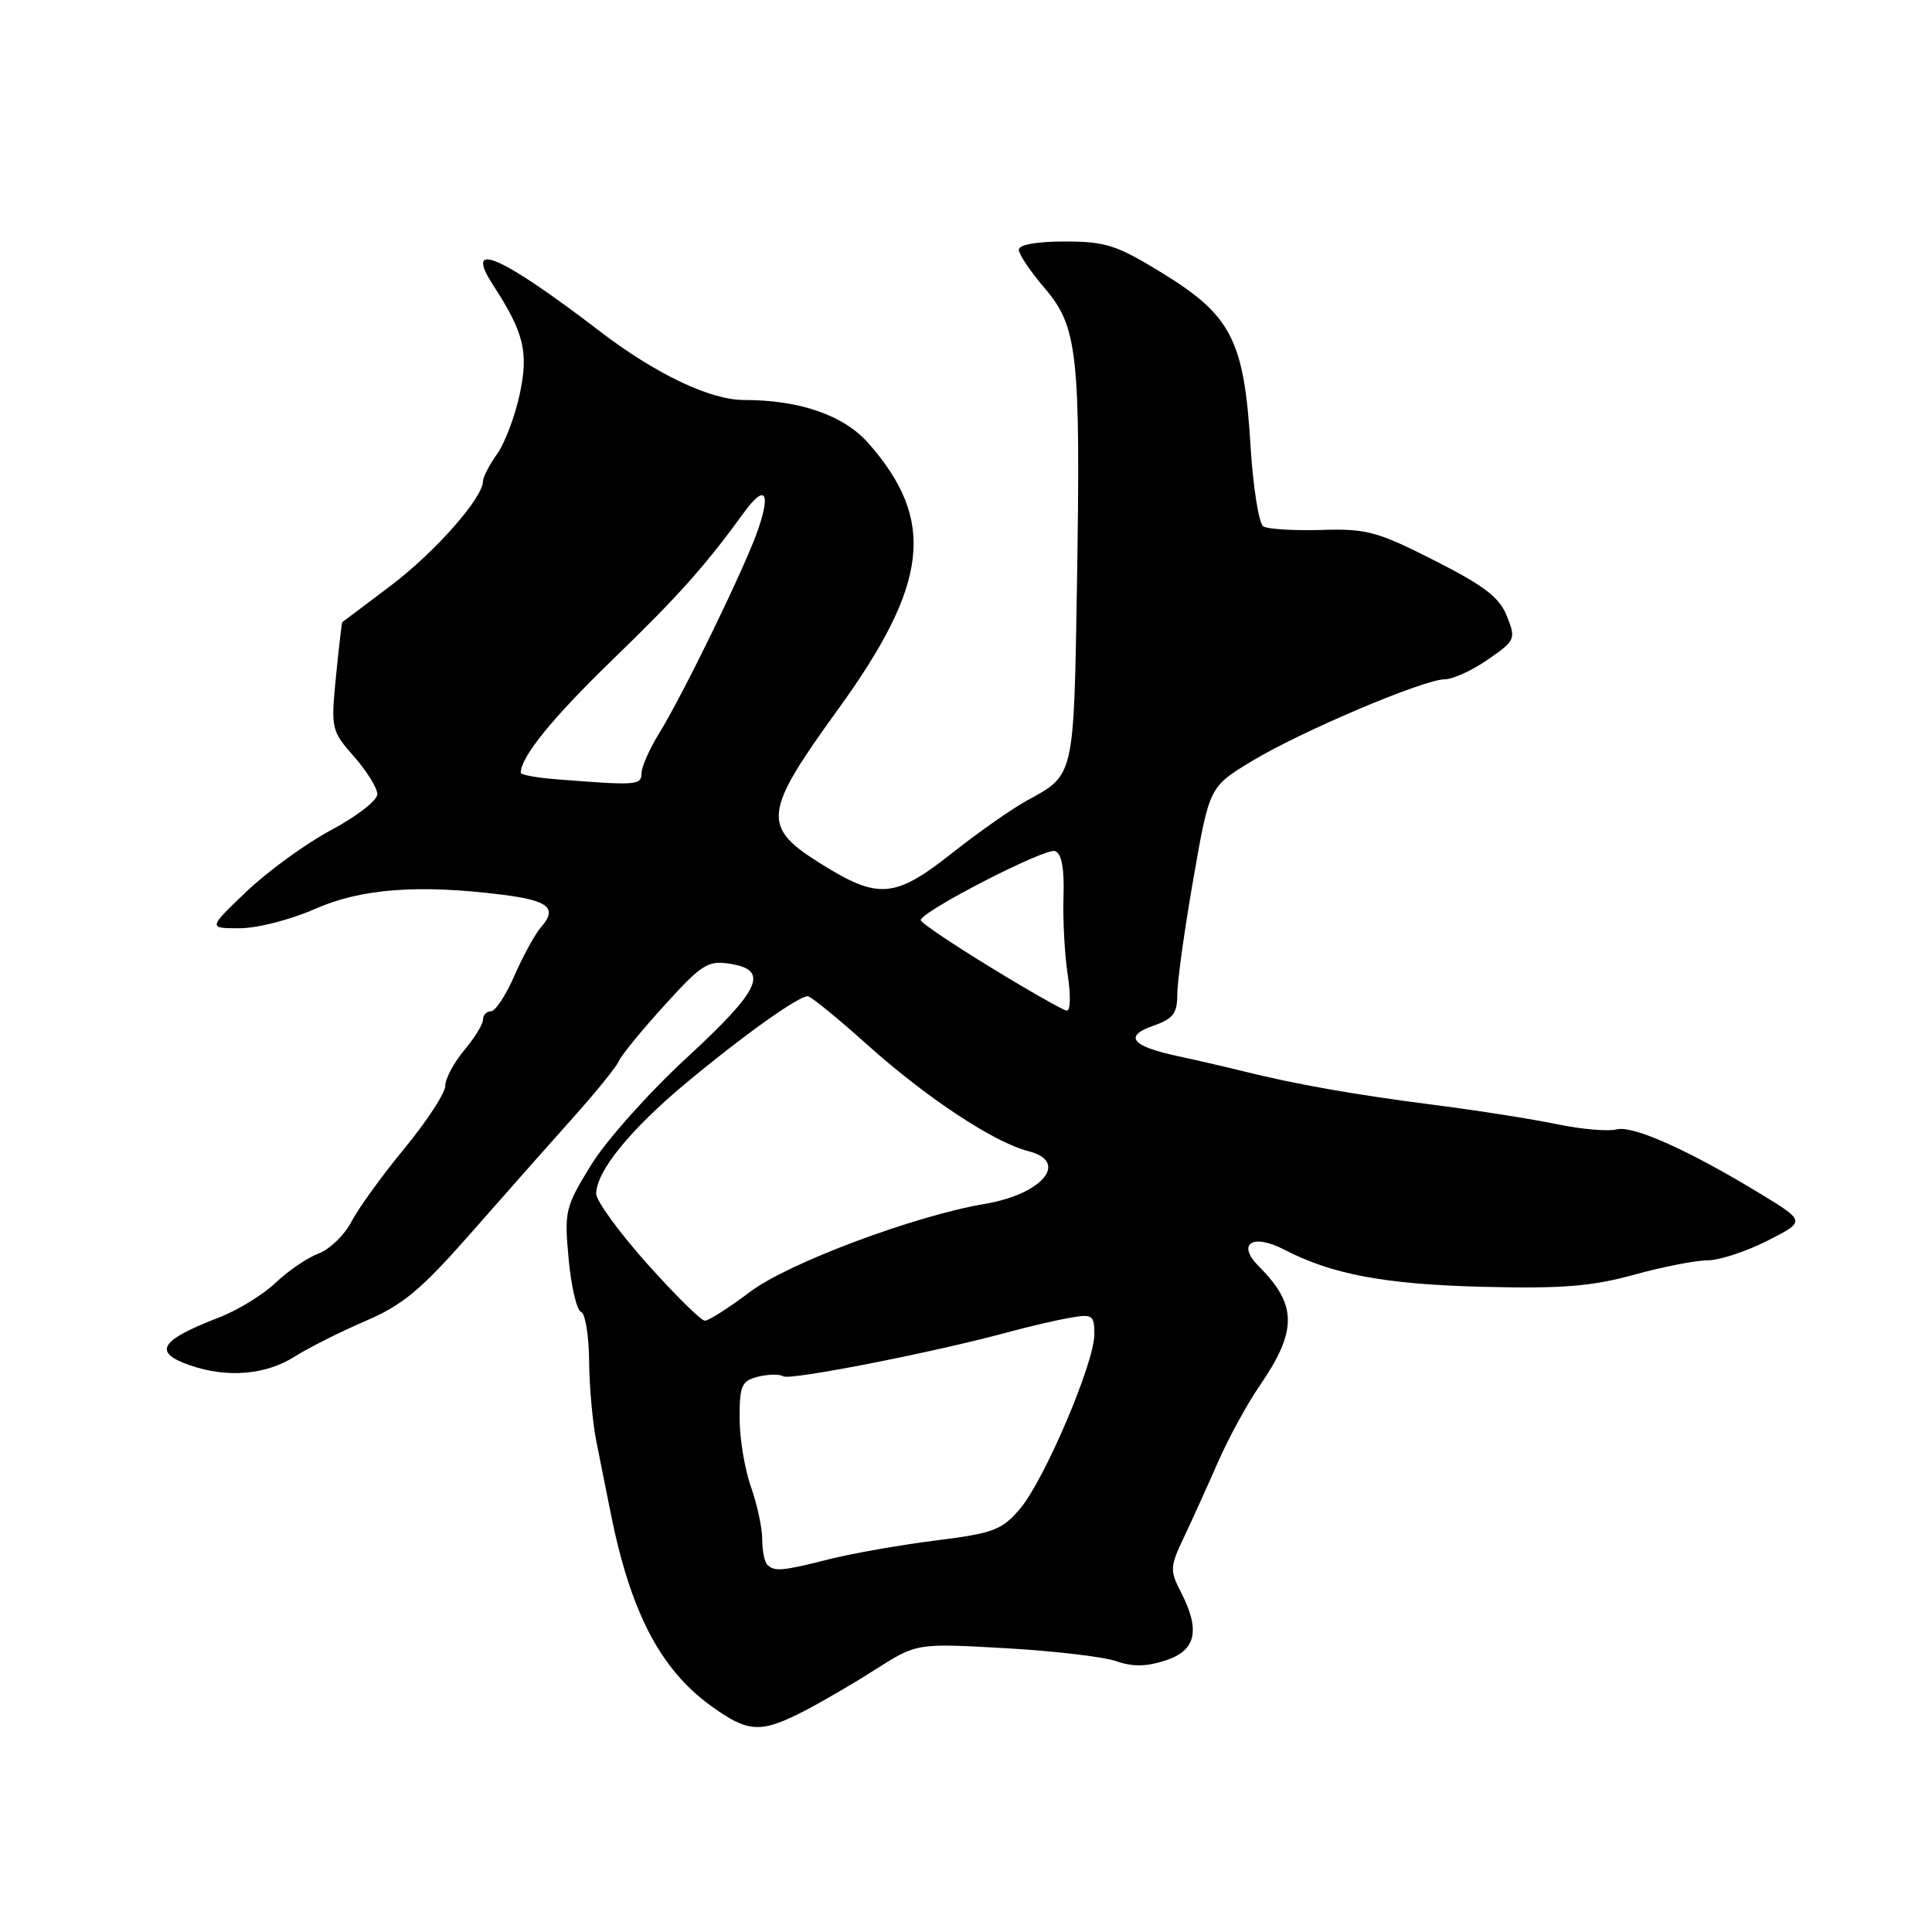 <?xml version="1.0" encoding="UTF-8" standalone="no"?>
<!DOCTYPE svg PUBLIC "-//W3C//DTD SVG 1.1//EN" "http://www.w3.org/Graphics/SVG/1.1/DTD/svg11.dtd" >
<svg xmlns="http://www.w3.org/2000/svg" xmlns:xlink="http://www.w3.org/1999/xlink" version="1.1" viewBox="0 0 256 256">
 <g >
 <path fill="currentColor"
d=" M 106.29 226.86 C 108.61 225.68 112.97 223.15 115.98 221.22 C 121.47 217.73 121.47 217.73 133.15 218.39 C 139.58 218.75 146.21 219.53 147.89 220.11 C 150.10 220.88 151.91 220.85 154.47 220.01 C 158.51 218.68 159.09 216.01 156.44 210.89 C 155.00 208.09 155.03 207.57 156.88 203.69 C 157.97 201.38 159.99 196.93 161.37 193.78 C 162.74 190.63 165.22 186.09 166.87 183.68 C 171.92 176.35 171.91 172.91 166.82 167.82 C 163.82 164.82 165.92 163.39 170.14 165.57 C 176.52 168.88 183.49 170.18 196.50 170.51 C 206.96 170.77 210.86 170.46 216.48 168.92 C 220.32 167.86 224.72 167.00 226.26 167.00 C 227.80 167.00 231.36 165.84 234.16 164.42 C 239.25 161.84 239.25 161.84 233.38 158.25 C 223.83 152.43 216.38 149.09 214.21 149.65 C 213.10 149.94 209.56 149.64 206.35 148.97 C 203.13 148.30 195.78 147.14 190.00 146.40 C 179.30 145.03 171.66 143.67 164.50 141.89 C 162.30 141.34 158.49 140.46 156.04 139.94 C 149.94 138.63 148.86 137.29 152.81 135.92 C 155.47 134.99 156.00 134.29 156.00 131.71 C 156.00 130.01 156.96 123.14 158.13 116.44 C 160.25 104.27 160.25 104.27 165.83 100.88 C 172.35 96.93 188.63 90.02 191.45 90.01 C 192.52 90.00 195.09 88.83 197.16 87.39 C 200.80 84.87 200.88 84.68 199.67 81.64 C 198.68 79.15 196.70 77.63 190.06 74.26 C 182.49 70.42 181.08 70.04 175.10 70.22 C 171.46 70.33 168.00 70.12 167.40 69.75 C 166.80 69.38 166.03 64.51 165.69 58.92 C 164.85 45.13 163.15 41.81 154.12 36.25 C 147.97 32.47 146.53 32.00 141.10 32.00 C 137.36 32.00 135.00 32.42 135.00 33.09 C 135.00 33.69 136.54 35.99 138.43 38.19 C 142.81 43.31 143.20 46.92 142.70 77.71 C 142.28 103.03 142.37 102.66 136.07 106.08 C 134.11 107.15 129.66 110.27 126.19 113.01 C 118.56 119.05 116.40 119.23 108.72 114.42 C 100.91 109.54 101.11 107.72 110.99 94.07 C 123.09 77.37 124.06 68.97 115.09 58.75 C 111.81 55.02 106.00 53.00 98.55 53.00 C 94.10 53.00 86.85 49.54 79.50 43.91 C 66.31 33.81 61.37 31.67 65.35 37.79 C 69.43 44.08 70.06 46.63 68.87 52.21 C 68.25 55.12 66.91 58.69 65.87 60.15 C 64.84 61.61 64.00 63.23 64.00 63.75 C 64.00 65.96 57.70 73.11 51.83 77.56 C 48.35 80.19 45.44 82.39 45.36 82.43 C 45.29 82.47 44.91 85.70 44.52 89.62 C 43.84 96.57 43.89 96.81 46.91 100.25 C 48.61 102.18 50.00 104.43 50.00 105.24 C 50.00 106.06 47.26 108.18 43.91 109.97 C 40.57 111.75 35.52 115.41 32.70 118.10 C 27.56 123.00 27.56 123.00 31.75 123.00 C 34.07 123.00 38.52 121.86 41.71 120.45 C 47.83 117.74 55.43 117.16 66.53 118.55 C 72.67 119.31 73.90 120.33 71.72 122.81 C 70.91 123.74 69.32 126.64 68.18 129.25 C 67.04 131.86 65.64 134.00 65.06 134.00 C 64.48 134.00 64.00 134.50 64.00 135.11 C 64.00 135.71 62.88 137.55 61.50 139.18 C 60.13 140.82 59.00 142.93 59.00 143.88 C 59.00 144.83 56.57 148.55 53.61 152.15 C 50.64 155.75 47.47 160.13 46.56 161.89 C 45.65 163.65 43.69 165.54 42.20 166.10 C 40.72 166.66 38.15 168.41 36.50 169.99 C 34.85 171.56 31.48 173.63 29.00 174.58 C 21.15 177.61 20.20 179.18 25.15 180.90 C 30.06 182.61 35.17 182.20 39.00 179.78 C 40.92 178.57 45.18 176.43 48.45 175.03 C 53.37 172.92 55.78 170.91 62.31 163.49 C 66.65 158.54 72.75 151.66 75.85 148.19 C 78.96 144.72 81.72 141.31 82.00 140.60 C 82.28 139.90 84.97 136.59 88.00 133.26 C 93.01 127.74 93.79 127.24 96.75 127.71 C 101.99 128.54 100.79 131.13 90.97 140.18 C 85.99 144.77 80.32 151.13 78.33 154.35 C 74.88 159.97 74.76 160.48 75.35 166.85 C 75.69 170.50 76.43 173.64 76.99 173.83 C 77.54 174.01 78.03 176.94 78.06 180.33 C 78.09 183.72 78.52 188.53 79.02 191.00 C 79.51 193.47 80.36 197.75 80.92 200.50 C 83.54 213.58 87.48 221.16 94.17 226.01 C 99.08 229.57 100.73 229.68 106.29 226.86 Z  M 101.67 207.33 C 101.30 206.97 101.00 205.45 101.00 203.96 C 101.00 202.47 100.33 199.34 99.50 197.00 C 98.67 194.66 98.00 190.56 98.00 187.89 C 98.00 183.58 98.27 182.97 100.44 182.42 C 101.79 182.09 103.30 182.06 103.80 182.37 C 104.70 182.93 123.85 179.17 133.50 176.54 C 136.25 175.79 139.96 174.93 141.75 174.62 C 144.76 174.09 145.00 174.25 145.01 176.78 C 145.04 180.52 138.39 196.12 135.15 199.93 C 132.76 202.74 131.66 203.16 124.00 204.12 C 119.33 204.71 113.00 205.82 109.93 206.59 C 103.64 208.18 102.61 208.28 101.67 207.33 Z  M 85.75 167.45 C 82.04 163.29 79.00 159.12 79.00 158.18 C 79.00 155.22 83.50 149.68 90.94 143.48 C 98.40 137.26 105.78 132.00 107.03 132.00 C 107.42 132.00 111.02 134.93 115.01 138.51 C 122.77 145.47 131.76 151.40 136.25 152.53 C 141.73 153.90 138.17 158.23 130.50 159.52 C 121.22 161.08 104.45 167.36 99.41 171.16 C 96.61 173.27 93.91 175.00 93.40 175.00 C 92.90 175.00 89.46 171.60 85.75 167.45 Z  M 131.25 128.17 C 126.16 125.06 122.00 122.25 122.00 121.93 C 122.00 120.80 138.52 112.30 139.80 112.77 C 140.68 113.10 141.04 115.05 140.92 118.88 C 140.82 121.97 141.08 126.64 141.49 129.25 C 141.89 131.86 141.84 133.96 141.36 133.92 C 140.89 133.87 136.34 131.29 131.25 128.17 Z  M 73.75 103.26 C 71.14 103.06 69.00 102.67 69.00 102.40 C 69.00 100.30 73.19 95.14 81.15 87.43 C 89.89 78.97 93.44 74.99 98.59 67.90 C 101.37 64.07 102.19 65.19 100.39 70.34 C 98.63 75.35 90.51 92.04 87.30 97.23 C 86.04 99.28 85.00 101.64 85.00 102.48 C 85.00 104.05 84.30 104.10 73.75 103.26 Z "/>
</g>
</svg>